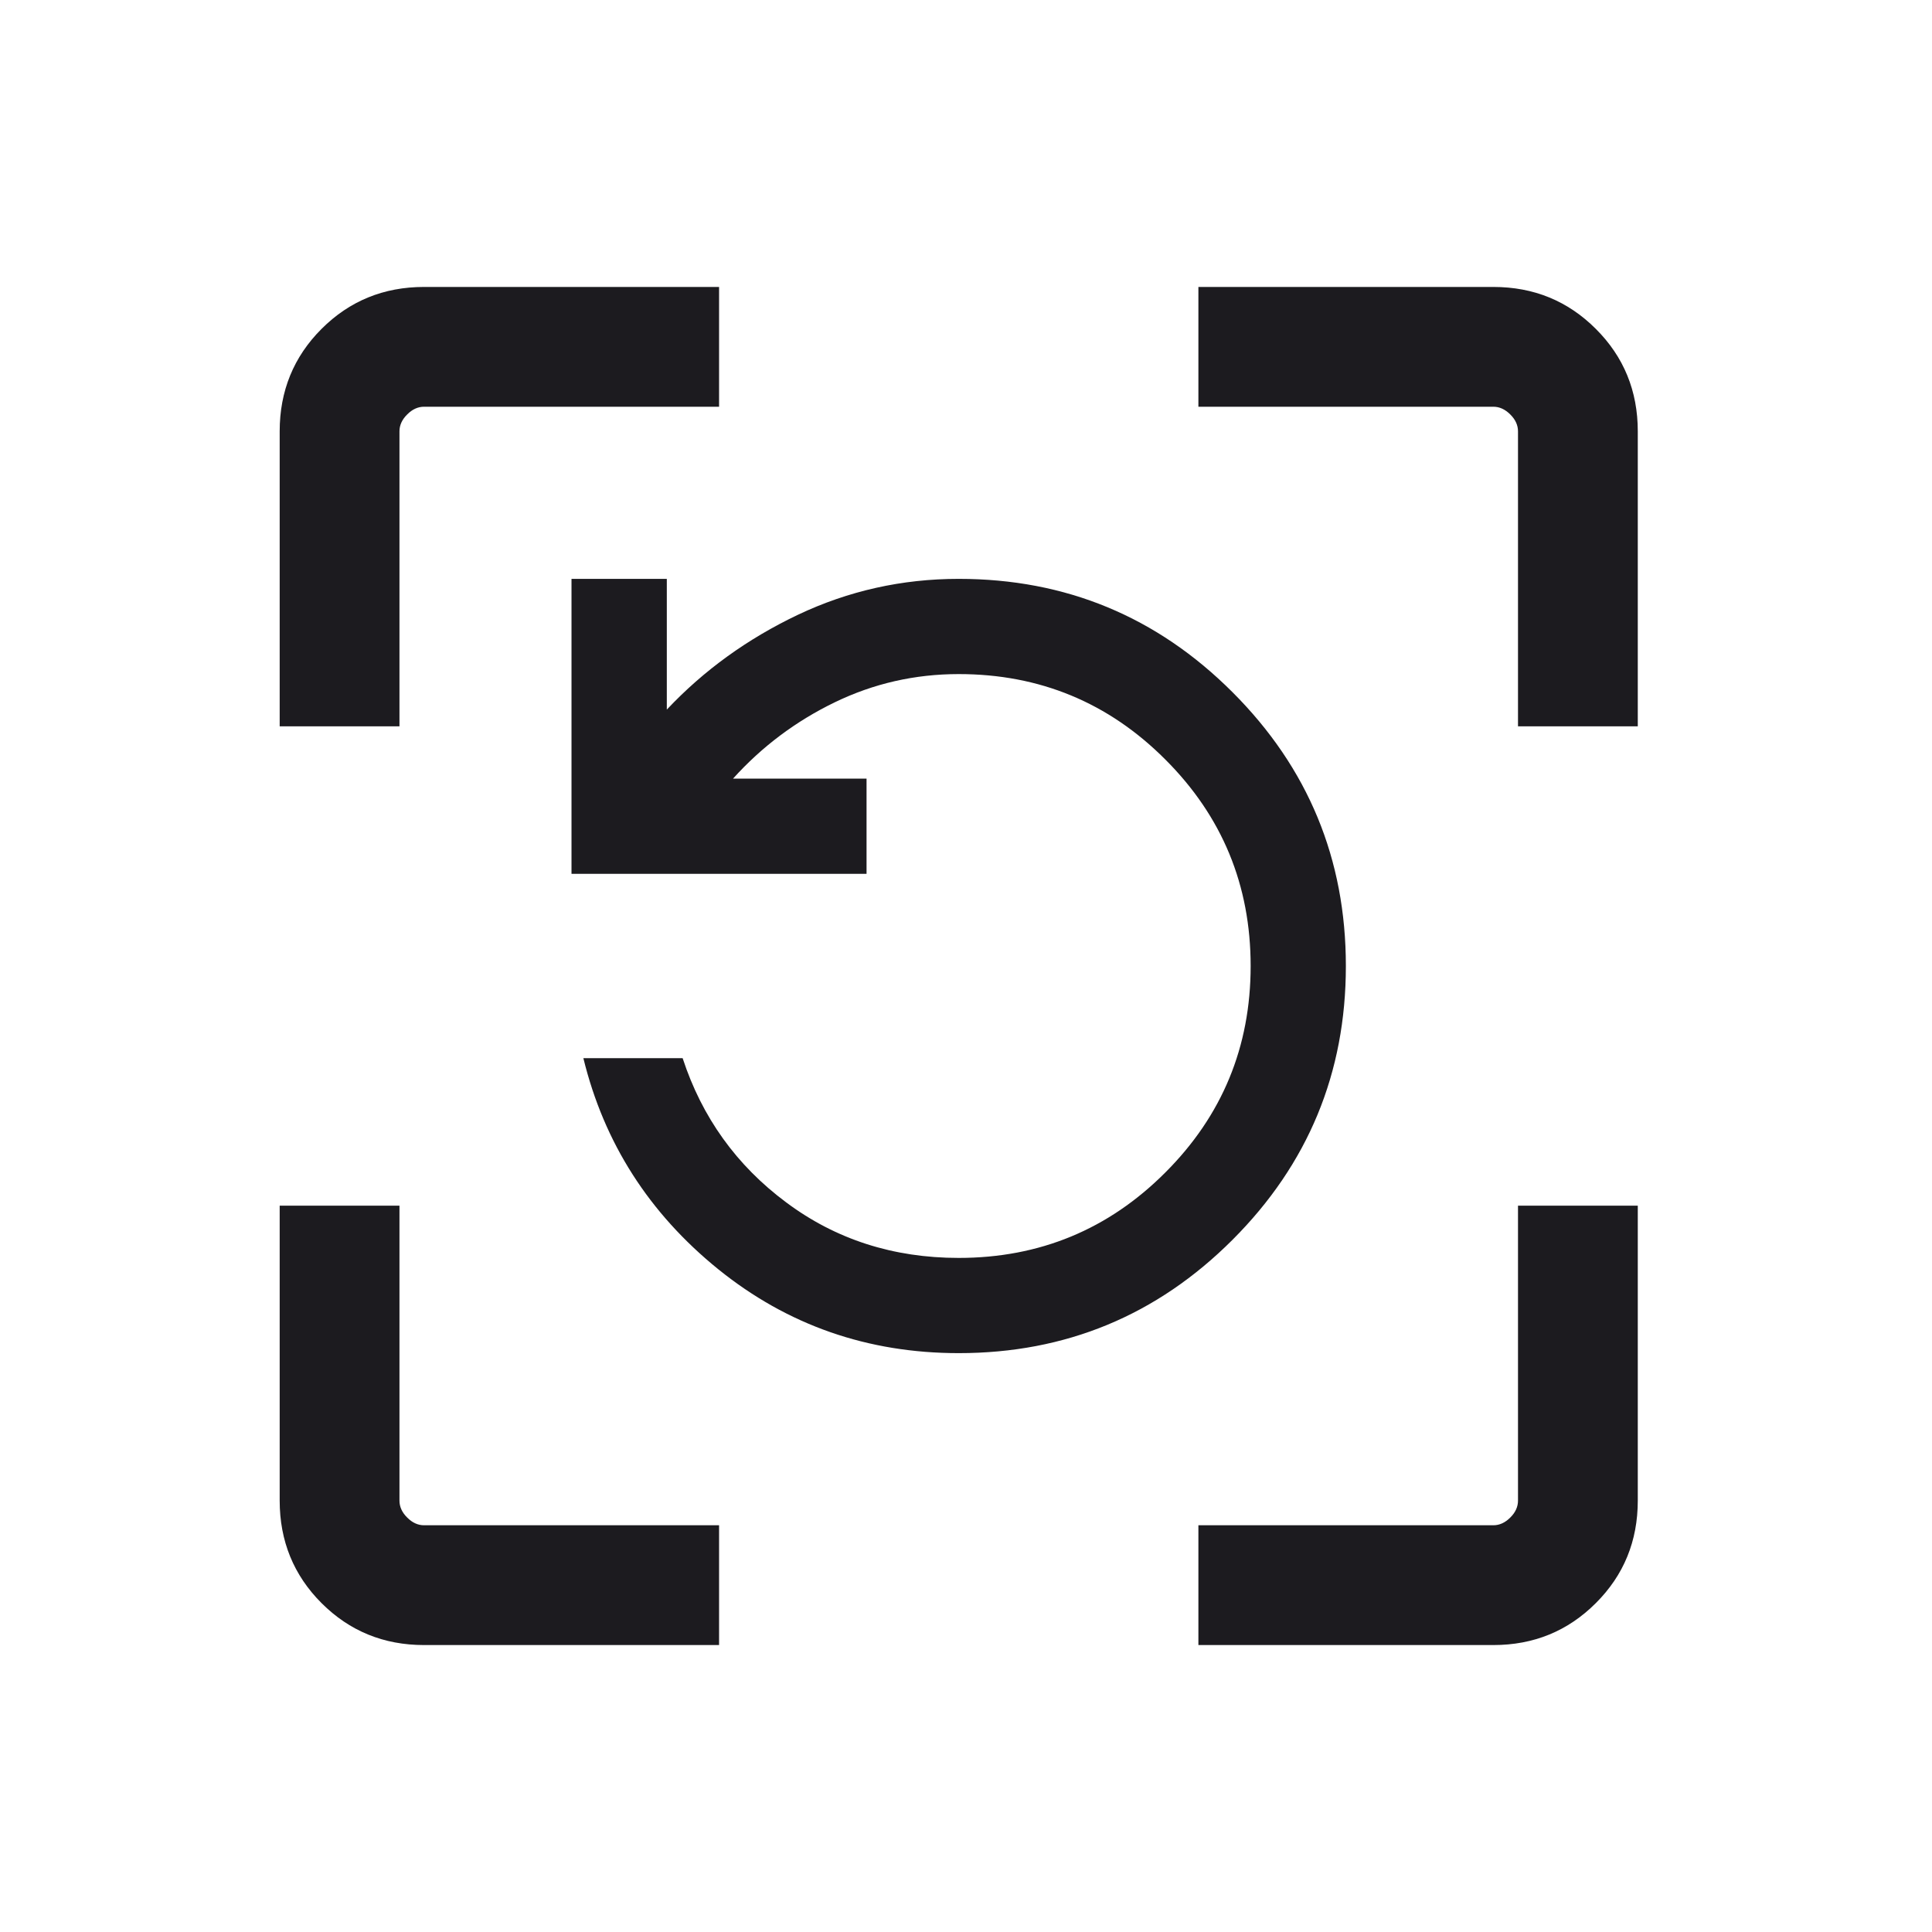 <svg width="21" height="21" viewBox="0 0 21 21" fill="none" xmlns="http://www.w3.org/2000/svg">
<mask id="mask0_4240_5733" style="mask-type:alpha" maskUnits="userSpaceOnUse" x="0" y="0" width="21" height="21">
<rect y="0.079" width="20.841" height="20.841" fill="#D9D9D9"/>
</mask>
<g mask="url(#mask0_4240_5733)">
<path d="M10.421 14.708C9.431 14.708 8.56 14.404 7.807 13.796C7.055 13.187 6.566 12.423 6.341 11.502H7.42C7.63 12.144 8.005 12.667 8.545 13.069C9.084 13.472 9.71 13.673 10.421 13.673C11.299 13.673 12.048 13.364 12.666 12.745C13.285 12.127 13.594 11.378 13.594 10.5C13.594 9.622 13.285 8.873 12.666 8.255C12.048 7.636 11.299 7.327 10.421 7.327C9.945 7.327 9.496 7.429 9.073 7.634C8.65 7.839 8.282 8.115 7.968 8.463H9.419V9.498H6.212V6.292H7.248V7.713C7.65 7.286 8.125 6.943 8.674 6.682C9.223 6.422 9.805 6.292 10.421 6.292C11.583 6.292 12.575 6.702 13.397 7.524C14.219 8.346 14.629 9.338 14.629 10.5C14.629 11.662 14.219 12.654 13.397 13.476C12.575 14.298 11.583 14.708 10.421 14.708ZM4.609 17.881C4.171 17.881 3.799 17.729 3.495 17.425C3.192 17.122 3.04 16.75 3.04 16.311V13.105H4.342V16.311C4.342 16.378 4.37 16.44 4.426 16.495C4.481 16.551 4.543 16.579 4.609 16.579H7.816V17.881H4.609ZM13.026 17.881V16.579H16.232C16.299 16.579 16.36 16.551 16.416 16.495C16.472 16.44 16.5 16.378 16.5 16.311V13.105H17.802V16.311C17.802 16.75 17.65 17.122 17.346 17.425C17.042 17.729 16.671 17.881 16.232 17.881H13.026ZM3.04 7.895V4.688C3.04 4.25 3.192 3.878 3.495 3.575C3.799 3.271 4.171 3.119 4.609 3.119H7.816V4.421H4.609C4.543 4.421 4.481 4.449 4.426 4.505C4.37 4.56 4.342 4.622 4.342 4.688V7.895H3.04ZM16.5 7.895V4.688C16.5 4.622 16.472 4.56 16.416 4.505C16.36 4.449 16.299 4.421 16.232 4.421H13.026V3.119H16.232C16.671 3.119 17.042 3.271 17.346 3.575C17.65 3.878 17.802 4.25 17.802 4.688V7.895H16.5Z" fill="#1C1B1F"/>
</g>
</svg>
